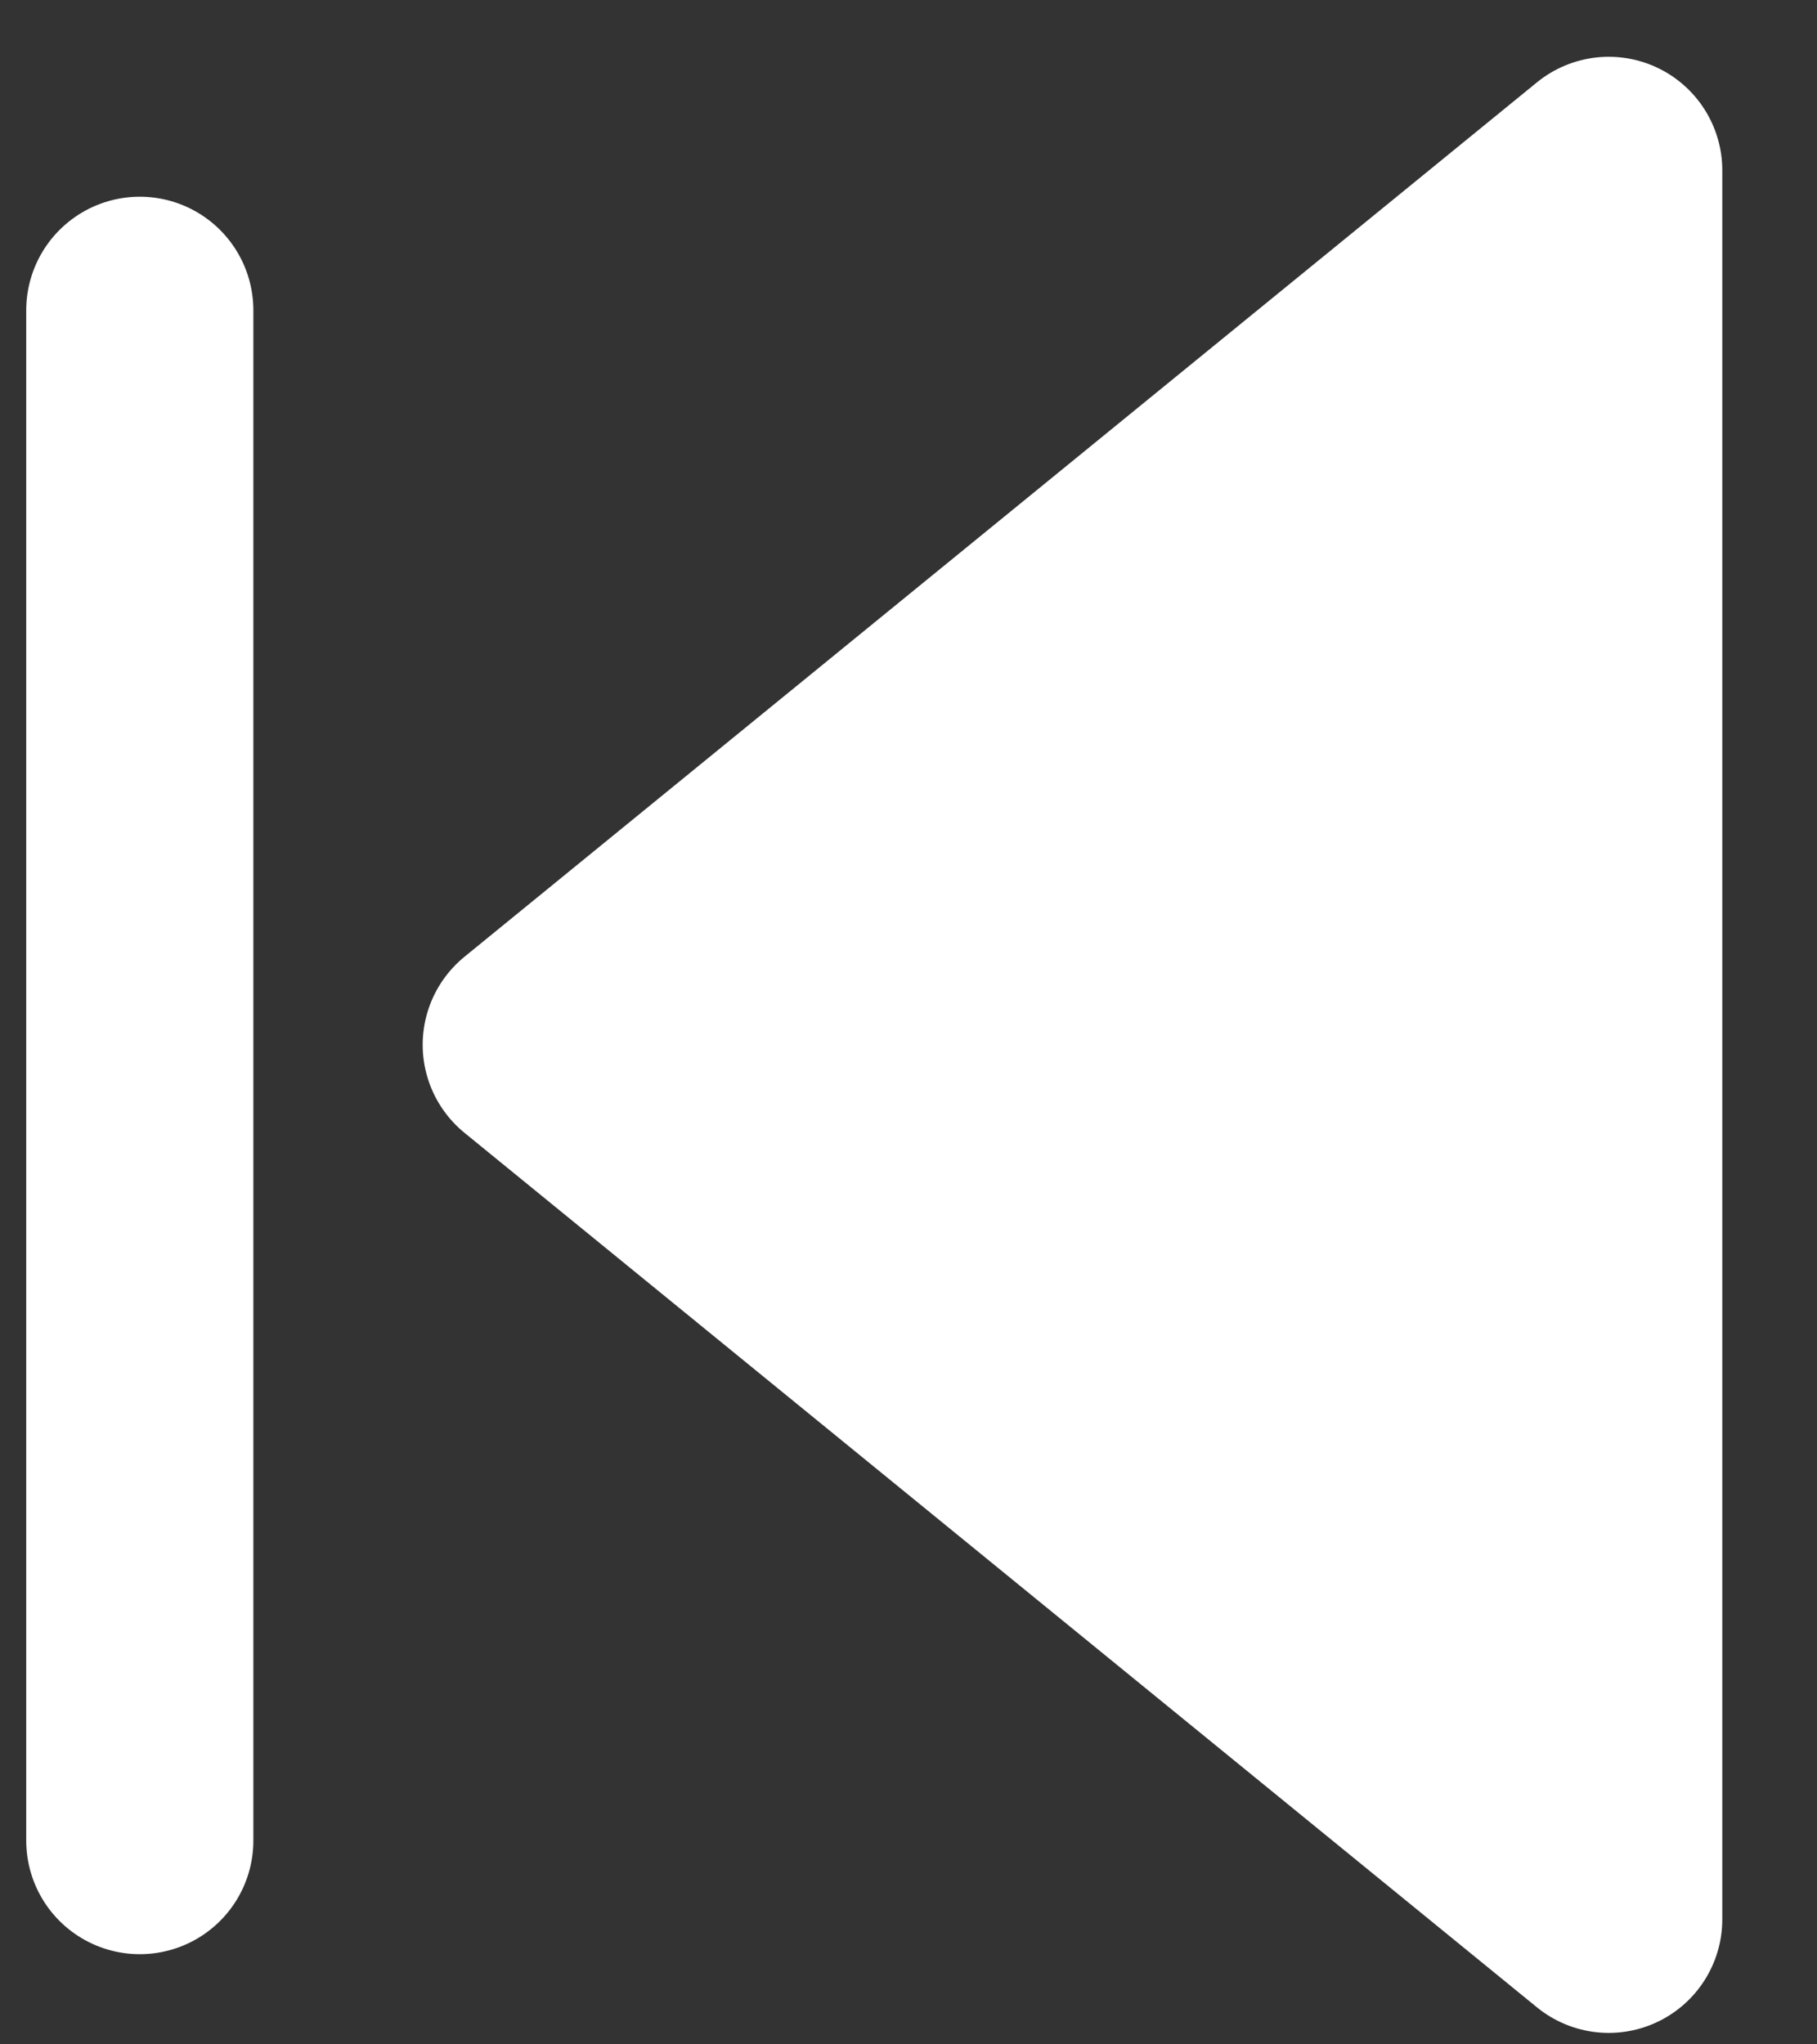 <?xml version="1.0" encoding="UTF-8"?>
<svg width="16px" height="18px" viewBox="0 0 16 18" version="1.1" xmlns="http://www.w3.org/2000/svg" xmlns:xlink="http://www.w3.org/1999/xlink">
    <rect x="0" y="0" width="16" height="18" fill="#333333" stroke="none"/>
    <!-- Generator: sketchtool 63.1 (101010) - https://sketch.com -->
    <title>622035F9-32EF-4A16-919A-9ABF86314C29</title>
    <desc>Created with sketchtool.</desc>
    <g id="Final" stroke="none" stroke-width="1" fill="none" fill-rule="evenodd" stroke-linecap="round" stroke-linejoin="round">
        <g id="Profile---Beats---Centered" transform="translate(-453, -1647)" stroke="#FFFFFF" stroke-width="2">
            <g id="Player" transform="translate(0, 1623)">
                <g id="Controls">
                    <g transform="translate(453, 13)">
                        <g id="icon-player-back" transform="translate(7.083, 20.199) scale(-1, 1) translate(-7.083, -20.199) translate(0, 12.5)">
                            <polygon id="Shape" fill="#FFFFFF" points="0 0 9.444 7.699 0 15.399"></polygon>
                            <line x1="12.935" y1="1.232" x2="12.935" y2="14.706" id="Shape"></line>
                        </g>
                    </g>
                </g>
            </g>
        </g>
    </g>
</svg>